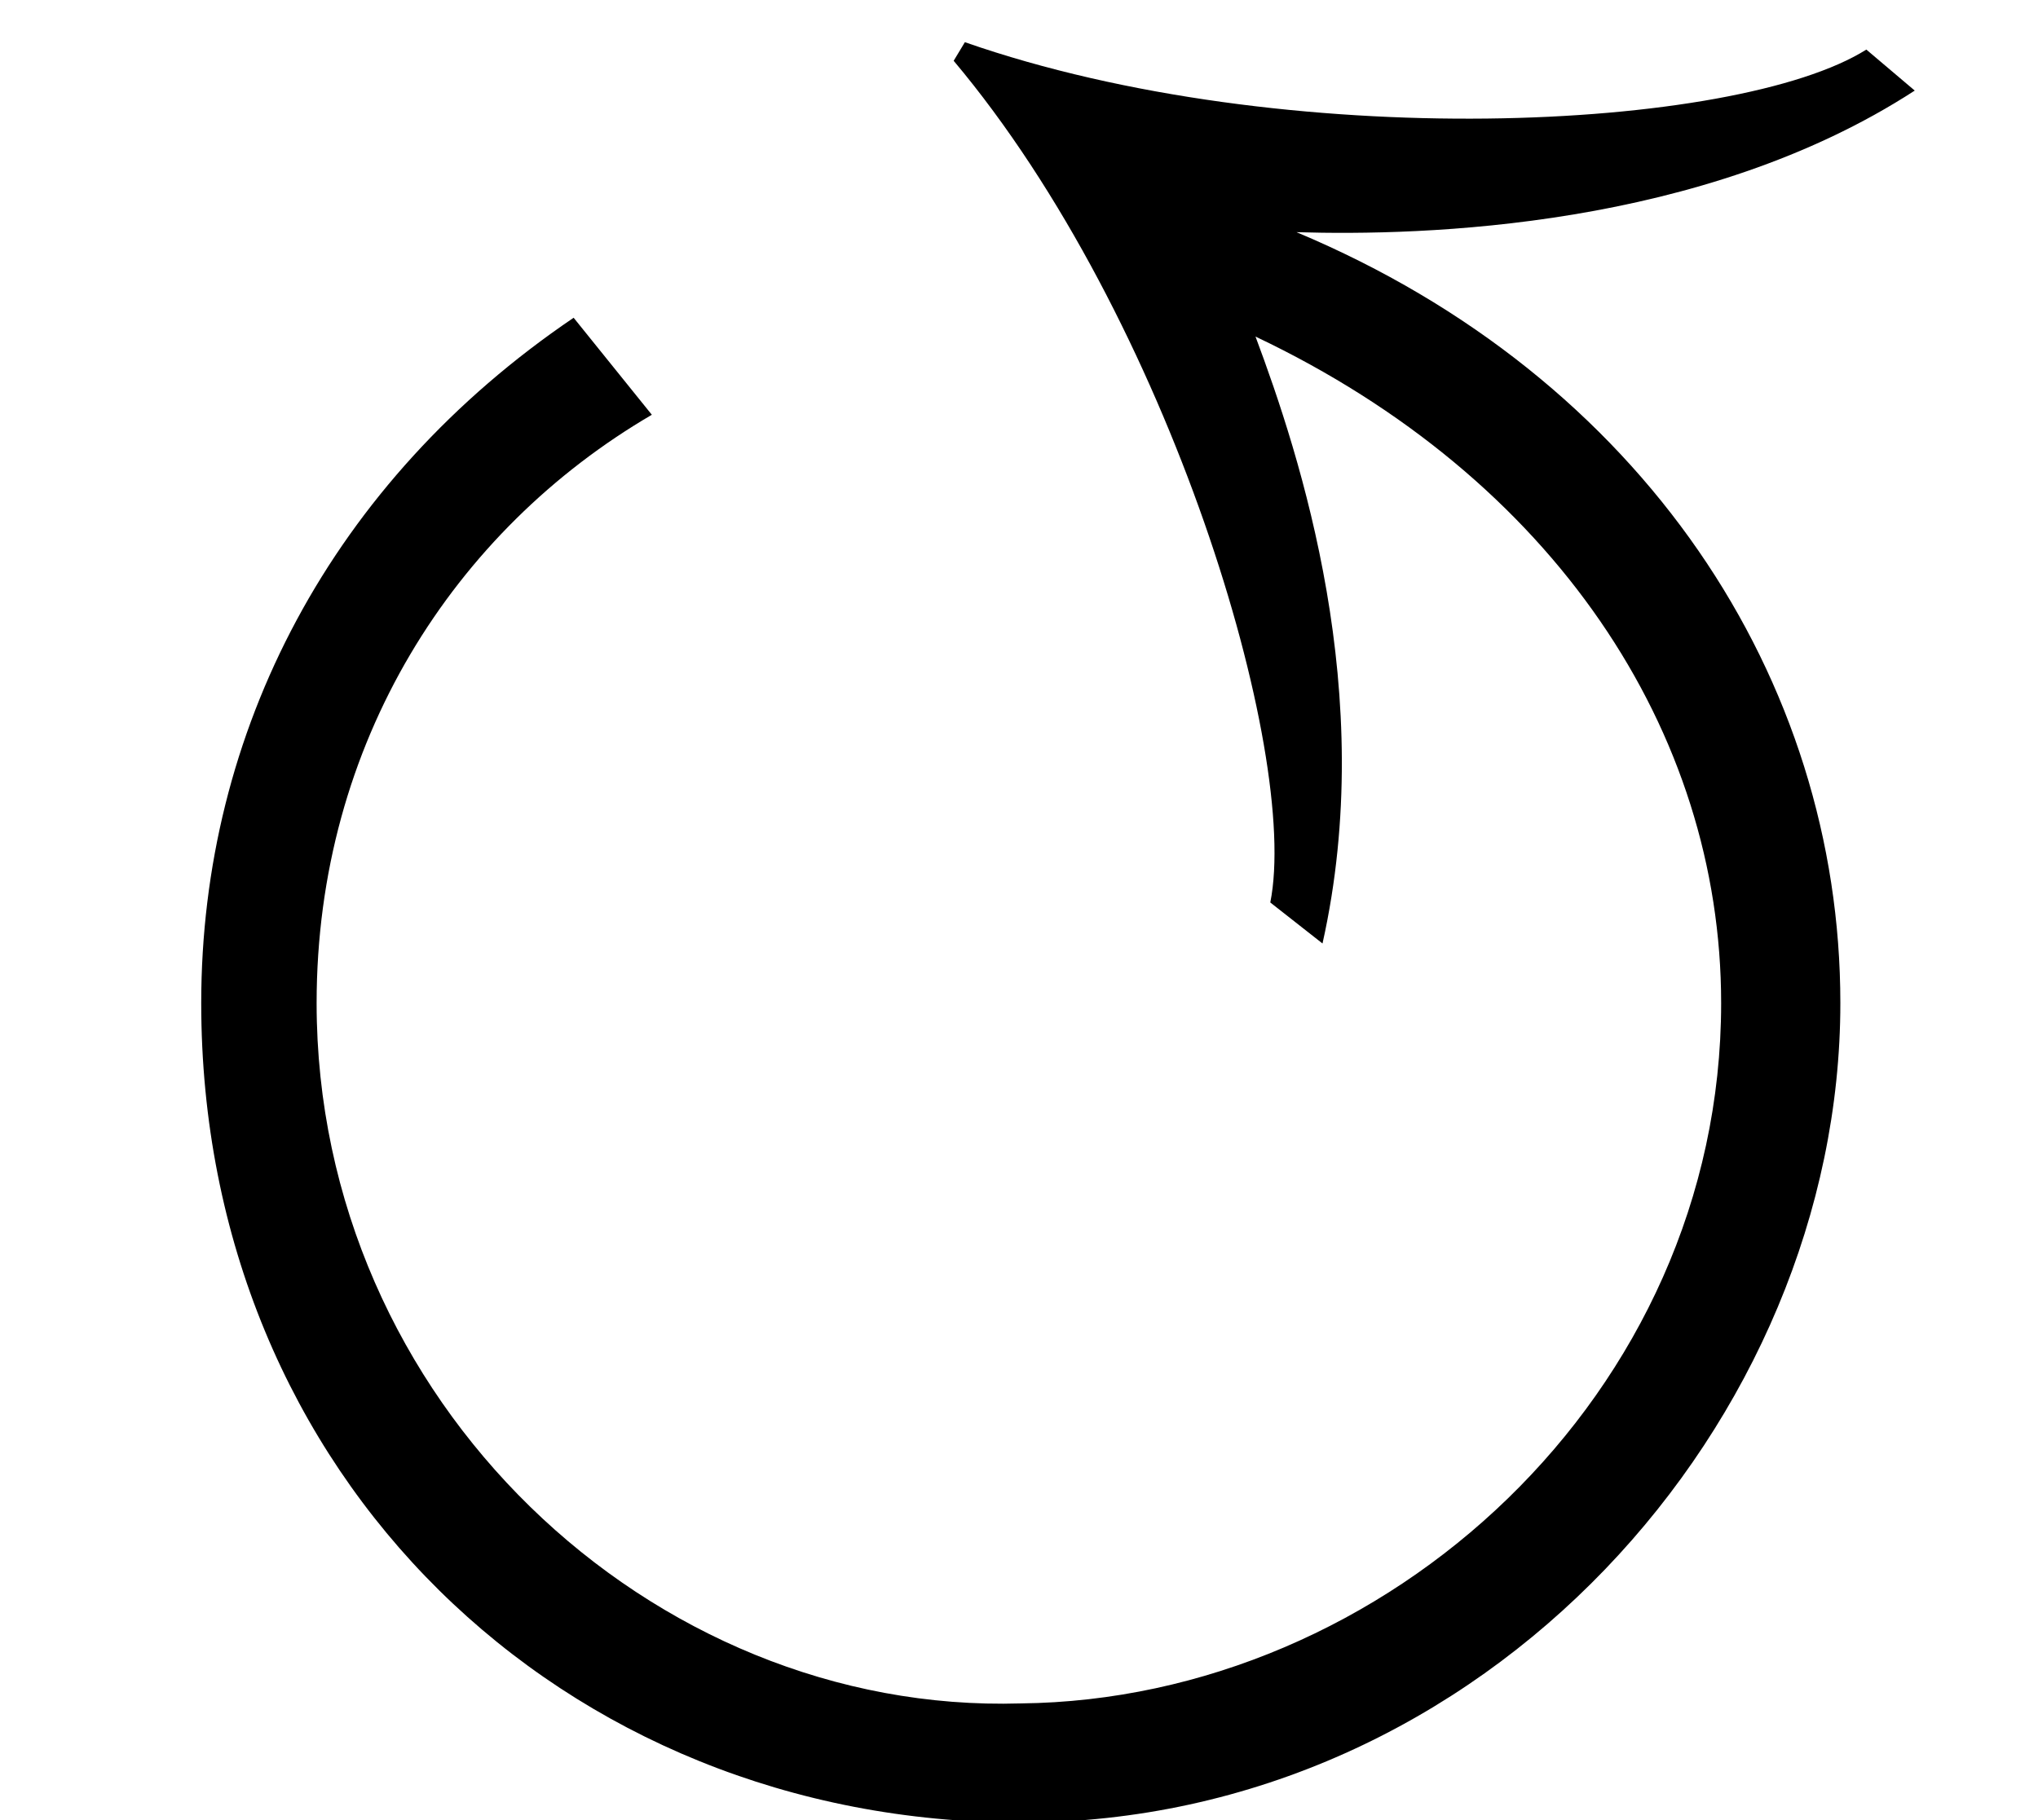<?xml version='1.0' encoding='UTF-8'?>
<svg xmlns:xlink="http://www.w3.org/1999/xlink" height="7.636" viewBox="0 0 8.548 7.636" xmlns="http://www.w3.org/2000/svg" width="8.548">
 <defs>
  <g>
   <g id="glyph-0-0"/>
   <g id="glyph-0-1">
    <path d="M 8.031 -6.344 L 7.828 -6.516 C 7.281 -6.172 5.391 -6.078 4.047 -6.547 L 4 -6.469 C 4.906 -5.391 5.453 -3.562 5.328 -2.938 L 5.547 -2.766 C 5.781 -3.812 5.453 -4.812 5.266 -5.312 C 6.516 -4.719 7.219 -3.656 7.219 -2.516 C 7.219 -0.875 5.812 0.406 4.281 0.422 C 2.734 0.469 1.328 -0.844 1.328 -2.516 C 1.328 -3.609 1.906 -4.5 2.734 -4.984 L 2.406 -5.391 C 1.391 -4.703 0.844 -3.656 0.844 -2.516 C 0.844 -0.531 2.359 0.922 4.281 0.922 C 6.234 0.922 7.719 -0.766 7.719 -2.516 C 7.719 -3.875 6.891 -5.141 5.438 -5.75 C 5.969 -5.734 7.141 -5.766 8.031 -6.344 Z M 8.031 -6.344 "/>
   </g>
  </g>
  <clipPath id="clip-0">
   <path clip-rule="nonzero" d="M 0 0 L 8.547 0 L 8.547 7.637 L 0 7.637 Z M 0 0 "/>
  </clipPath>
 </defs>
 <g clip-path="url(#clip-0)">
  <g fill="rgb(0%, 0%, 0%)" fill-opacity="1">
   <use y="6.724" x="0" xlink:href="#glyph-0-1"/>
  </g>
 </g>
 <title>\circlearrowleft</title>
</svg>
